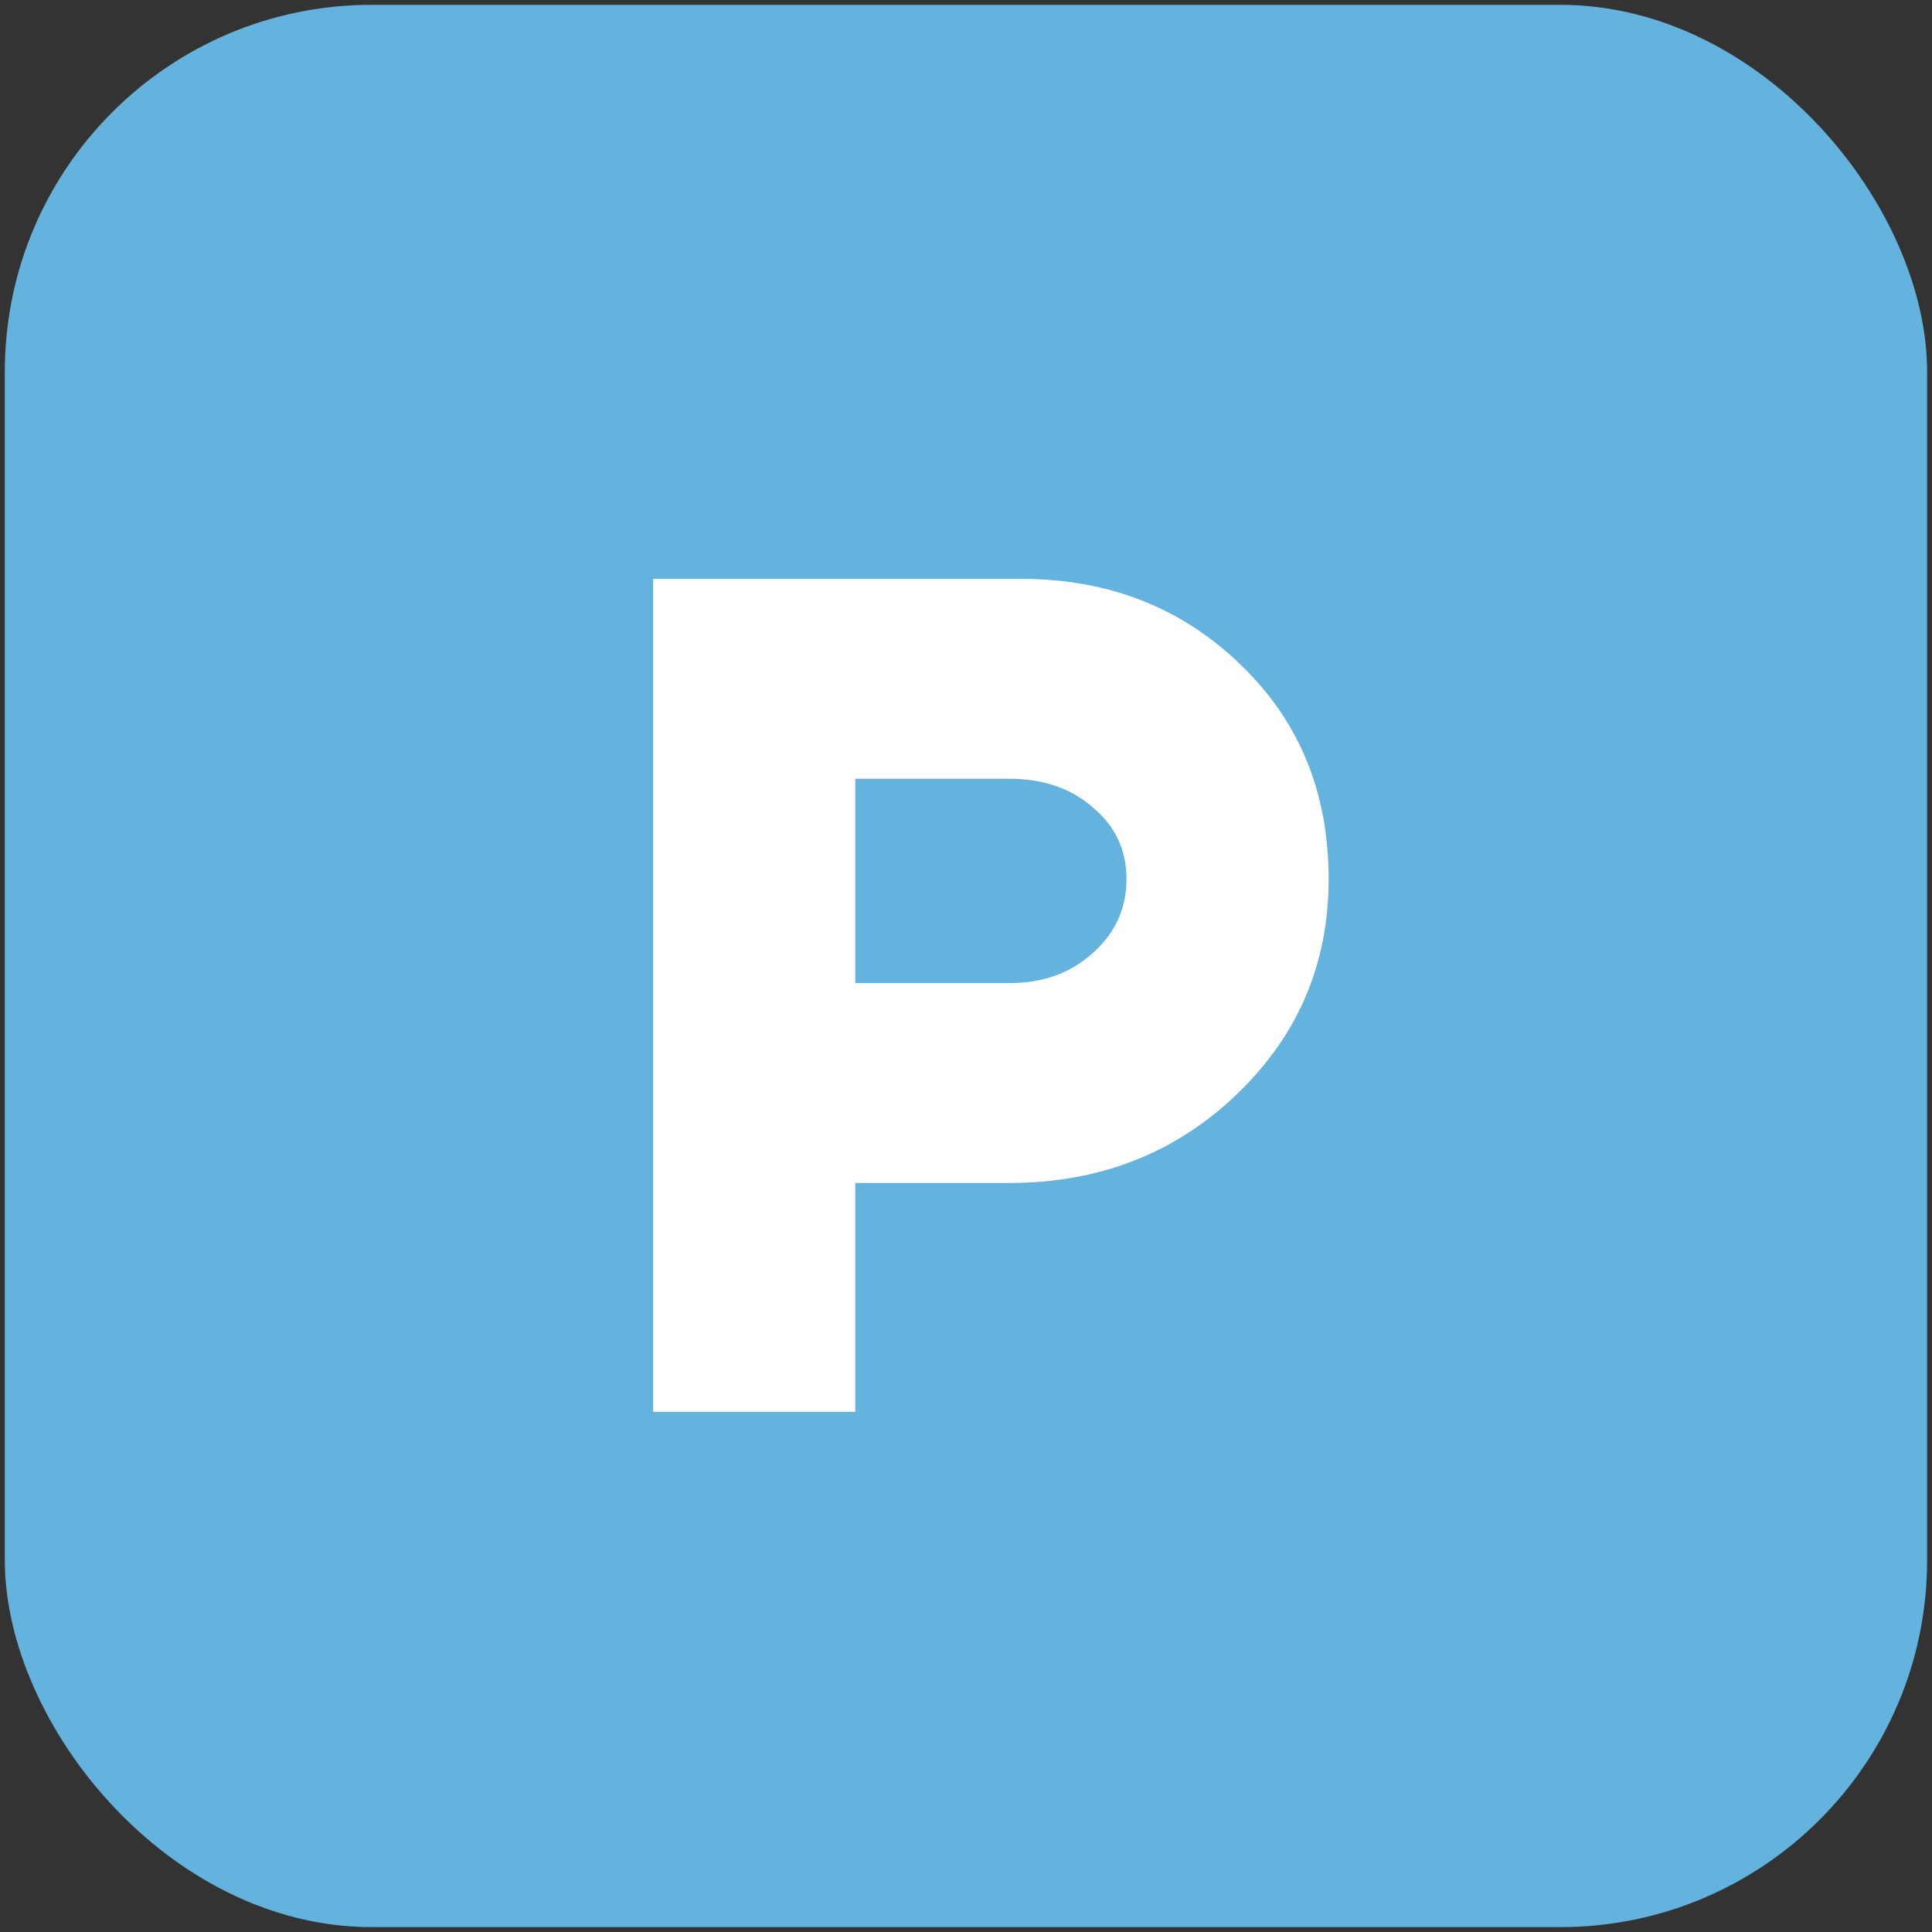 <svg width="26" height="26" viewBox="0 0 26 26" fill="none" xmlns="http://www.w3.org/2000/svg" xmlns:xlink="http://www.w3.org/1999/xlink">
	<rect x="0" y="0" width="26" height="26" fill="#333333" stroke="none"/>
	<desc>
			Created with Pixso.
	</desc>
	<defs>
		<clipPath id="clip6520_707">
			<rect id="Tether Symbol" rx="4.935" width="25.869" height="25.869" transform="translate(0.065 0.065)" fill="white" fill-opacity="0"/>
		</clipPath>
	</defs>
	<rect id="Tether Symbol" rx="4.935" width="25.869" height="25.869" transform="translate(0.065 0.065)" fill="#64B3DF" fill-opacity="1"/>
	<g clip-path="url(#clip6520_707)">
		<path id="P" d="M13.58 10.48L11.51 10.48L11.51 13.23L13.58 13.23C14.03 13.23 14.4 13.1 14.7 12.83C15.01 12.56 15.16 12.22 15.16 11.83C15.16 11.44 15.01 11.12 14.71 10.87C14.42 10.61 14.04 10.48 13.58 10.48ZM13.58 15.92L11.51 15.92L11.51 19L8.79 19L8.79 7.79L13.74 7.79C14.92 7.79 15.91 8.18 16.7 8.95C17.49 9.71 17.88 10.67 17.88 11.83C17.88 12.97 17.47 13.94 16.63 14.74C15.8 15.53 14.78 15.92 13.58 15.92Z" fill="#FFFFFF" fill-opacity="1" fill-rule="nonzero"/>
	</g>
</svg>
